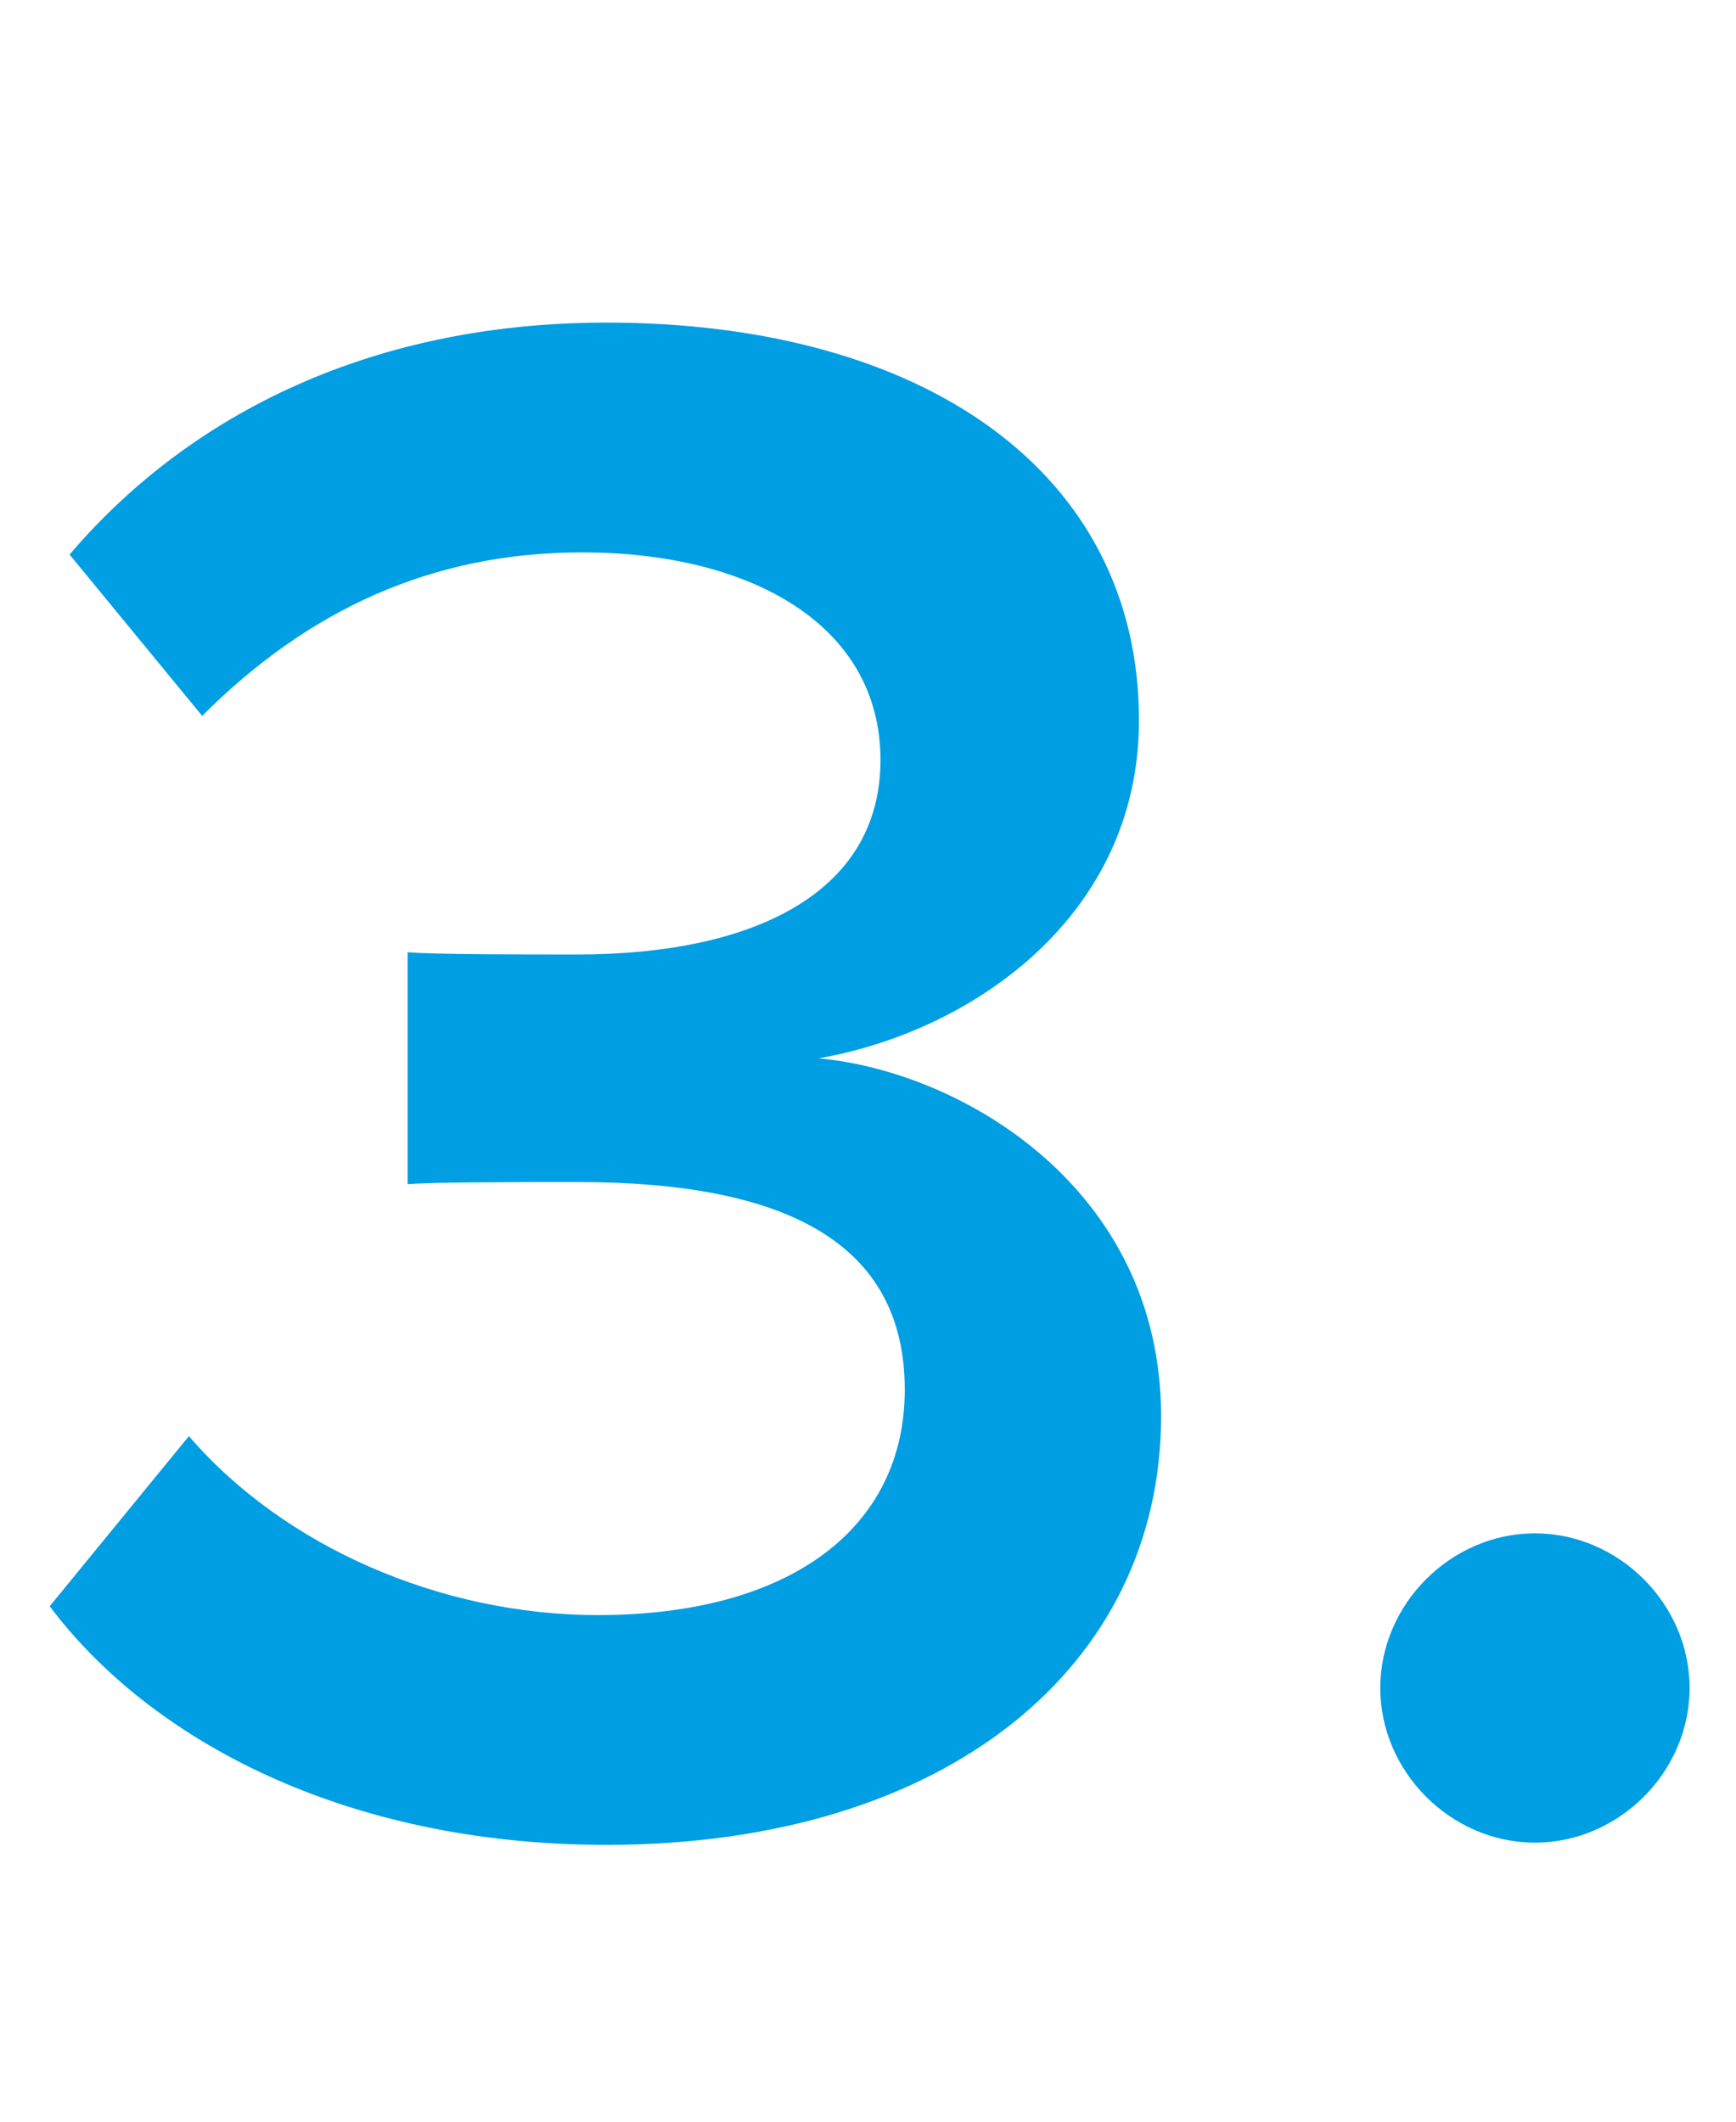 <svg width="9" height="11" viewBox="0 0 11 11" fill="none" xmlns="http://www.w3.org/2000/svg">
<path d="M0.315 8.956L1.197 7.878C1.799 8.578 2.793 9.012 3.787 9.012C5.019 9.012 5.733 8.452 5.733 7.584C5.733 6.66 4.991 6.268 3.661 6.268C3.269 6.268 2.723 6.268 2.583 6.282V4.812C2.751 4.826 3.297 4.826 3.661 4.826C4.753 4.826 5.579 4.448 5.579 3.594C5.579 2.726 4.739 2.278 3.689 2.278C2.737 2.278 1.953 2.642 1.281 3.314L0.441 2.292C1.155 1.452 2.289 0.822 3.843 0.822C5.859 0.822 7.217 1.774 7.217 3.342C7.217 4.588 6.153 5.316 5.187 5.484C6.097 5.568 7.357 6.31 7.357 7.752C7.357 9.334 5.999 10.468 3.843 10.468C2.177 10.468 0.945 9.796 0.315 8.956ZM8.746 9.474C8.746 8.942 9.194 8.494 9.726 8.494C10.258 8.494 10.706 8.942 10.706 9.474C10.706 10.006 10.258 10.454 9.726 10.454C9.194 10.454 8.746 10.006 8.746 9.474Z" fill="#009EE3"/>
</svg>
